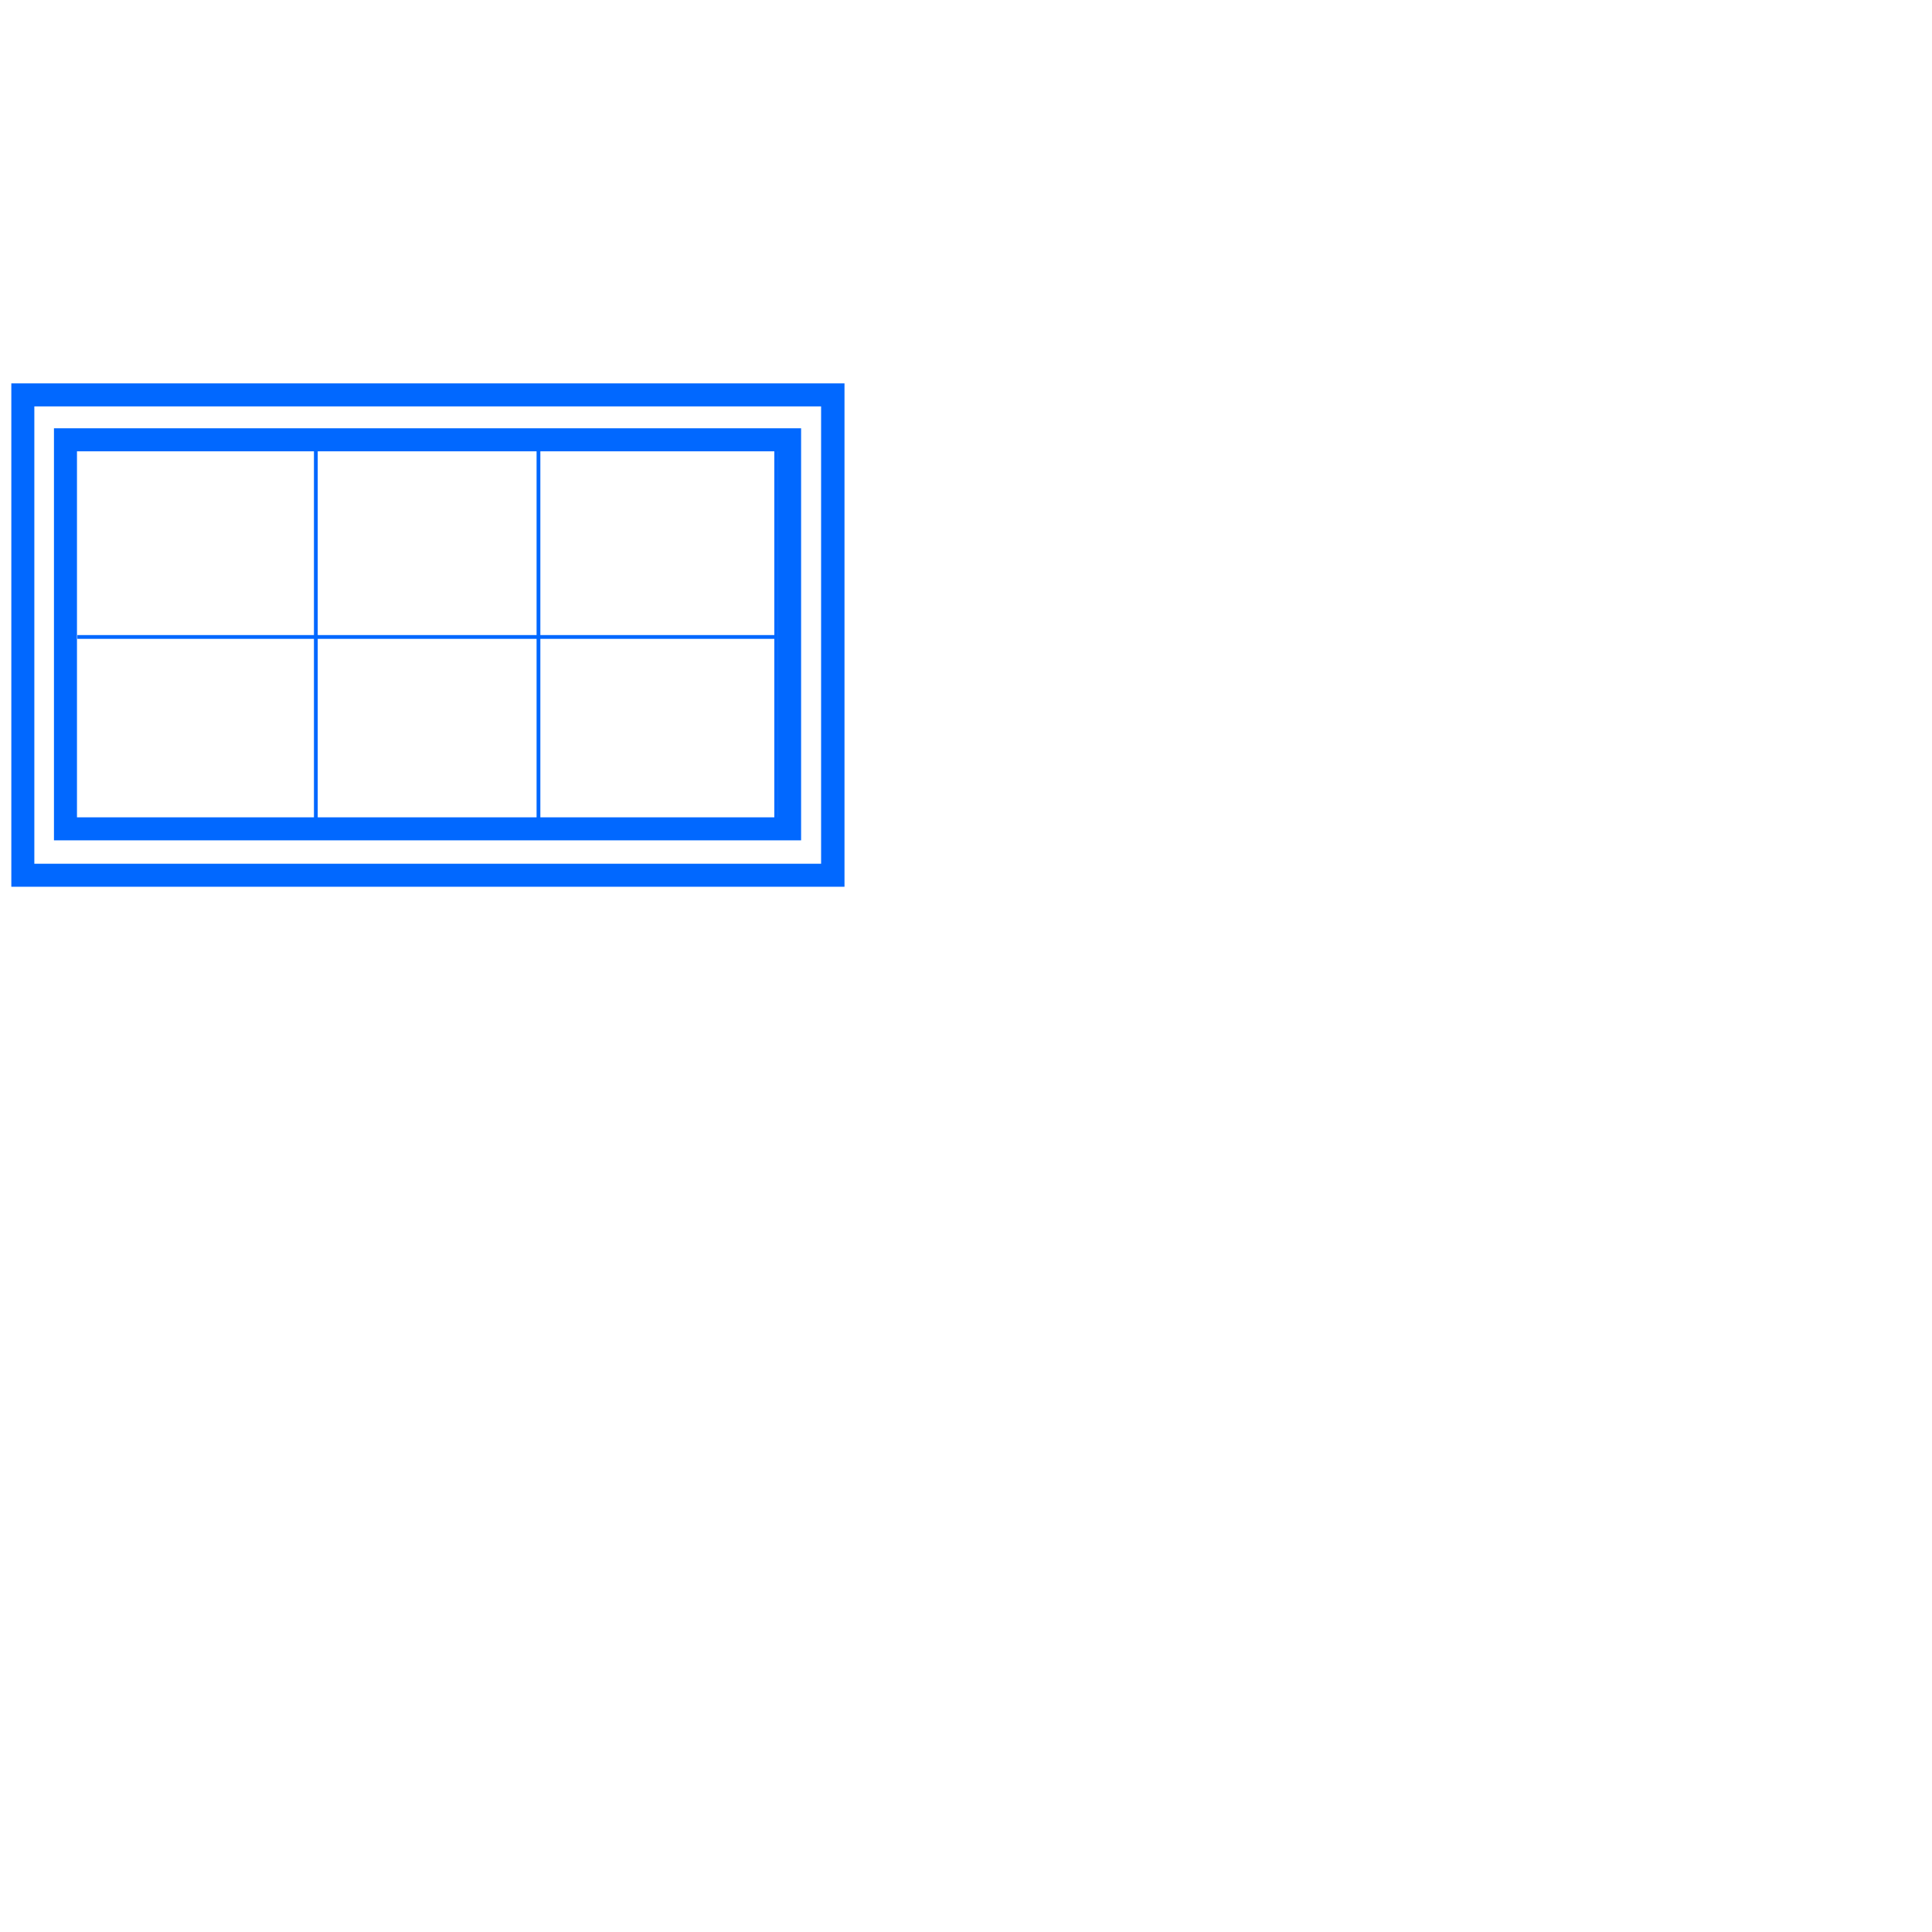 <svg version="1.1" id="Layer_1" xmlns="http://www.w3.org/2000/svg" xmlns:xlink="http://www.w3.org/1999/xlink" x="0px" y="0px" viewBox="0 0 512 512" style="enable-background:new 0 0 455 455;" xml:space="preserve">
<g>
	<g>
		<g>
			<g>
				<path d="M223.8,235H3V101.6h220.8V235z M9.1,228.9h208.5V107.7H9.1V228.9z" vector-effect="non-scaling-stroke" style="fill: rgb(1, 104, 255);"></path>
			</g>
		</g>
		<g>
			<g>
				<path d="M212.3,222.7h-198V113.5h198V222.7z M20.4,216.6h185.7v-97H20.4L20.4,216.6L20.4,216.6z" vector-effect="non-scaling-stroke" style="fill: rgb(1, 104, 255);"></path>
			</g>
		</g>
	</g>
	<g>
		<rect height="102.3" width="1" y="117.7" x="83.2" vector-effect="non-scaling-stroke" style="fill: rgb(1, 104, 255);"></rect>
	</g>
	<g>
		<rect height="1" width="185.6" y="168.3" x="20.5" vector-effect="non-scaling-stroke" style="fill: rgb(1, 104, 255);"></rect>
	</g>
	<g>
		<rect height="102.3" width="1" y="117.7" x="142.2" vector-effect="non-scaling-stroke" style="fill: rgb(1, 104, 255);"></rect>
	</g>
	<g>
		<rect height="102.3" width="1" y="117.7" x="205.2" vector-effect="non-scaling-stroke" style="fill: rgb(1, 104, 255);"></rect>
	</g>
</g></svg>